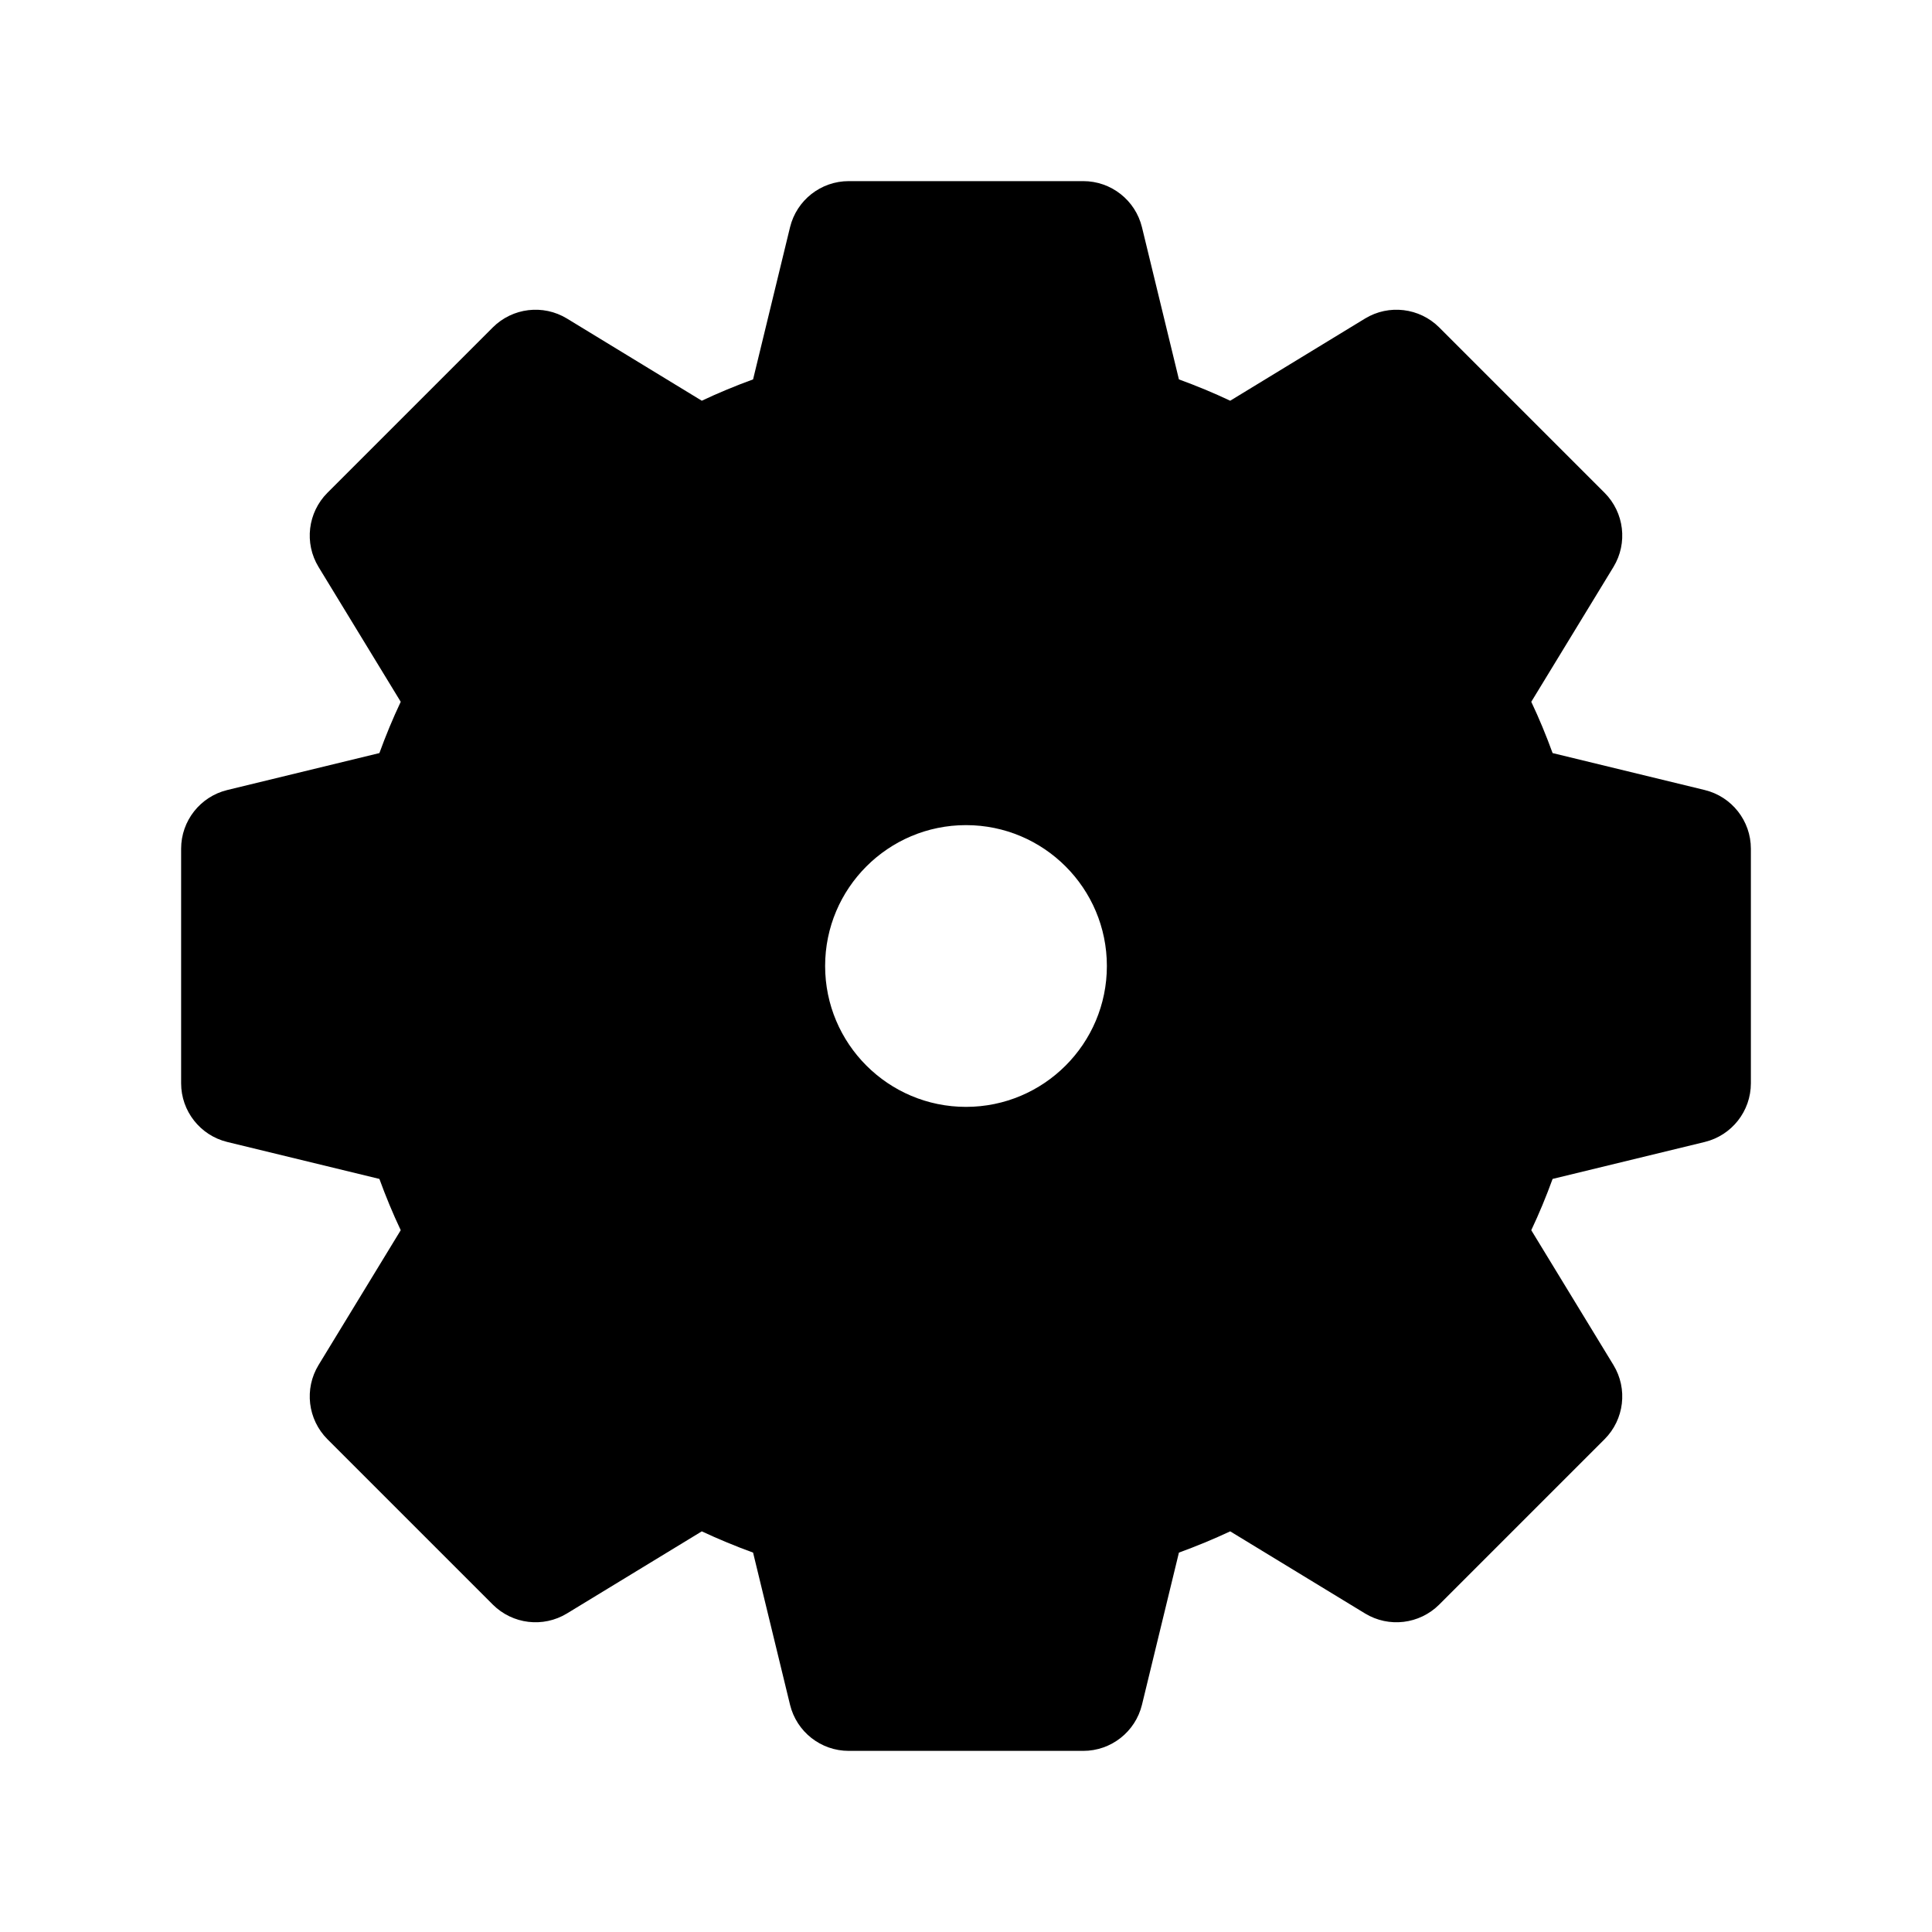 <svg width="1em" height="1em" viewBox="0 0 24 24" fill="none" xmlns="http://www.w3.org/2000/svg">
<path fill-rule="evenodd" clip-rule="evenodd" d="M9.814 2.823C9.896 2.487 10.197 2.25 10.543 2.25H13.457C13.803 2.25 14.104 2.487 14.186 2.823L14.645 4.713C14.862 4.792 15.075 4.88 15.282 4.978L16.957 3.957C17.253 3.777 17.633 3.823 17.878 4.067L19.933 6.122C20.177 6.367 20.223 6.747 20.043 7.043L19.022 8.718C19.12 8.925 19.208 9.138 19.287 9.355L21.177 9.814C21.513 9.896 21.75 10.197 21.75 10.543V13.457C21.75 13.803 21.513 14.104 21.177 14.186L19.287 14.645C19.208 14.862 19.12 15.075 19.022 15.282L20.043 16.957C20.223 17.253 20.177 17.633 19.933 17.878L17.878 19.933C17.633 20.177 17.253 20.223 16.957 20.043L15.282 19.023C15.075 19.12 14.862 19.208 14.645 19.287L14.186 21.177C14.104 21.513 13.803 21.75 13.457 21.75H10.543C10.197 21.75 9.896 21.513 9.814 21.177L9.355 19.287C9.138 19.208 8.925 19.12 8.718 19.023L7.043 20.043C6.747 20.223 6.367 20.177 6.122 19.933L4.067 17.878C3.823 17.633 3.777 17.253 3.957 16.957L4.978 15.282C4.88 15.075 4.792 14.862 4.713 14.645L2.823 14.186C2.487 14.104 2.25 13.803 2.25 13.457V10.543C2.25 10.197 2.487 9.896 2.823 9.814L4.713 9.355C4.792 9.138 4.88 8.925 4.978 8.718L3.957 7.043C3.777 6.747 3.823 6.367 4.067 6.122L6.122 4.067C6.367 3.823 6.747 3.777 7.043 3.957L8.718 4.978C8.925 4.88 9.138 4.792 9.355 4.713L9.814 2.823ZM12 10.25C11.034 10.25 10.25 11.034 10.25 12C10.25 12.966 11.034 13.75 12 13.75C12.966 13.75 13.75 12.966 13.75 12C13.75 11.034 12.966 10.25 12 10.25Z" fill="currentColor"/>
</svg>
